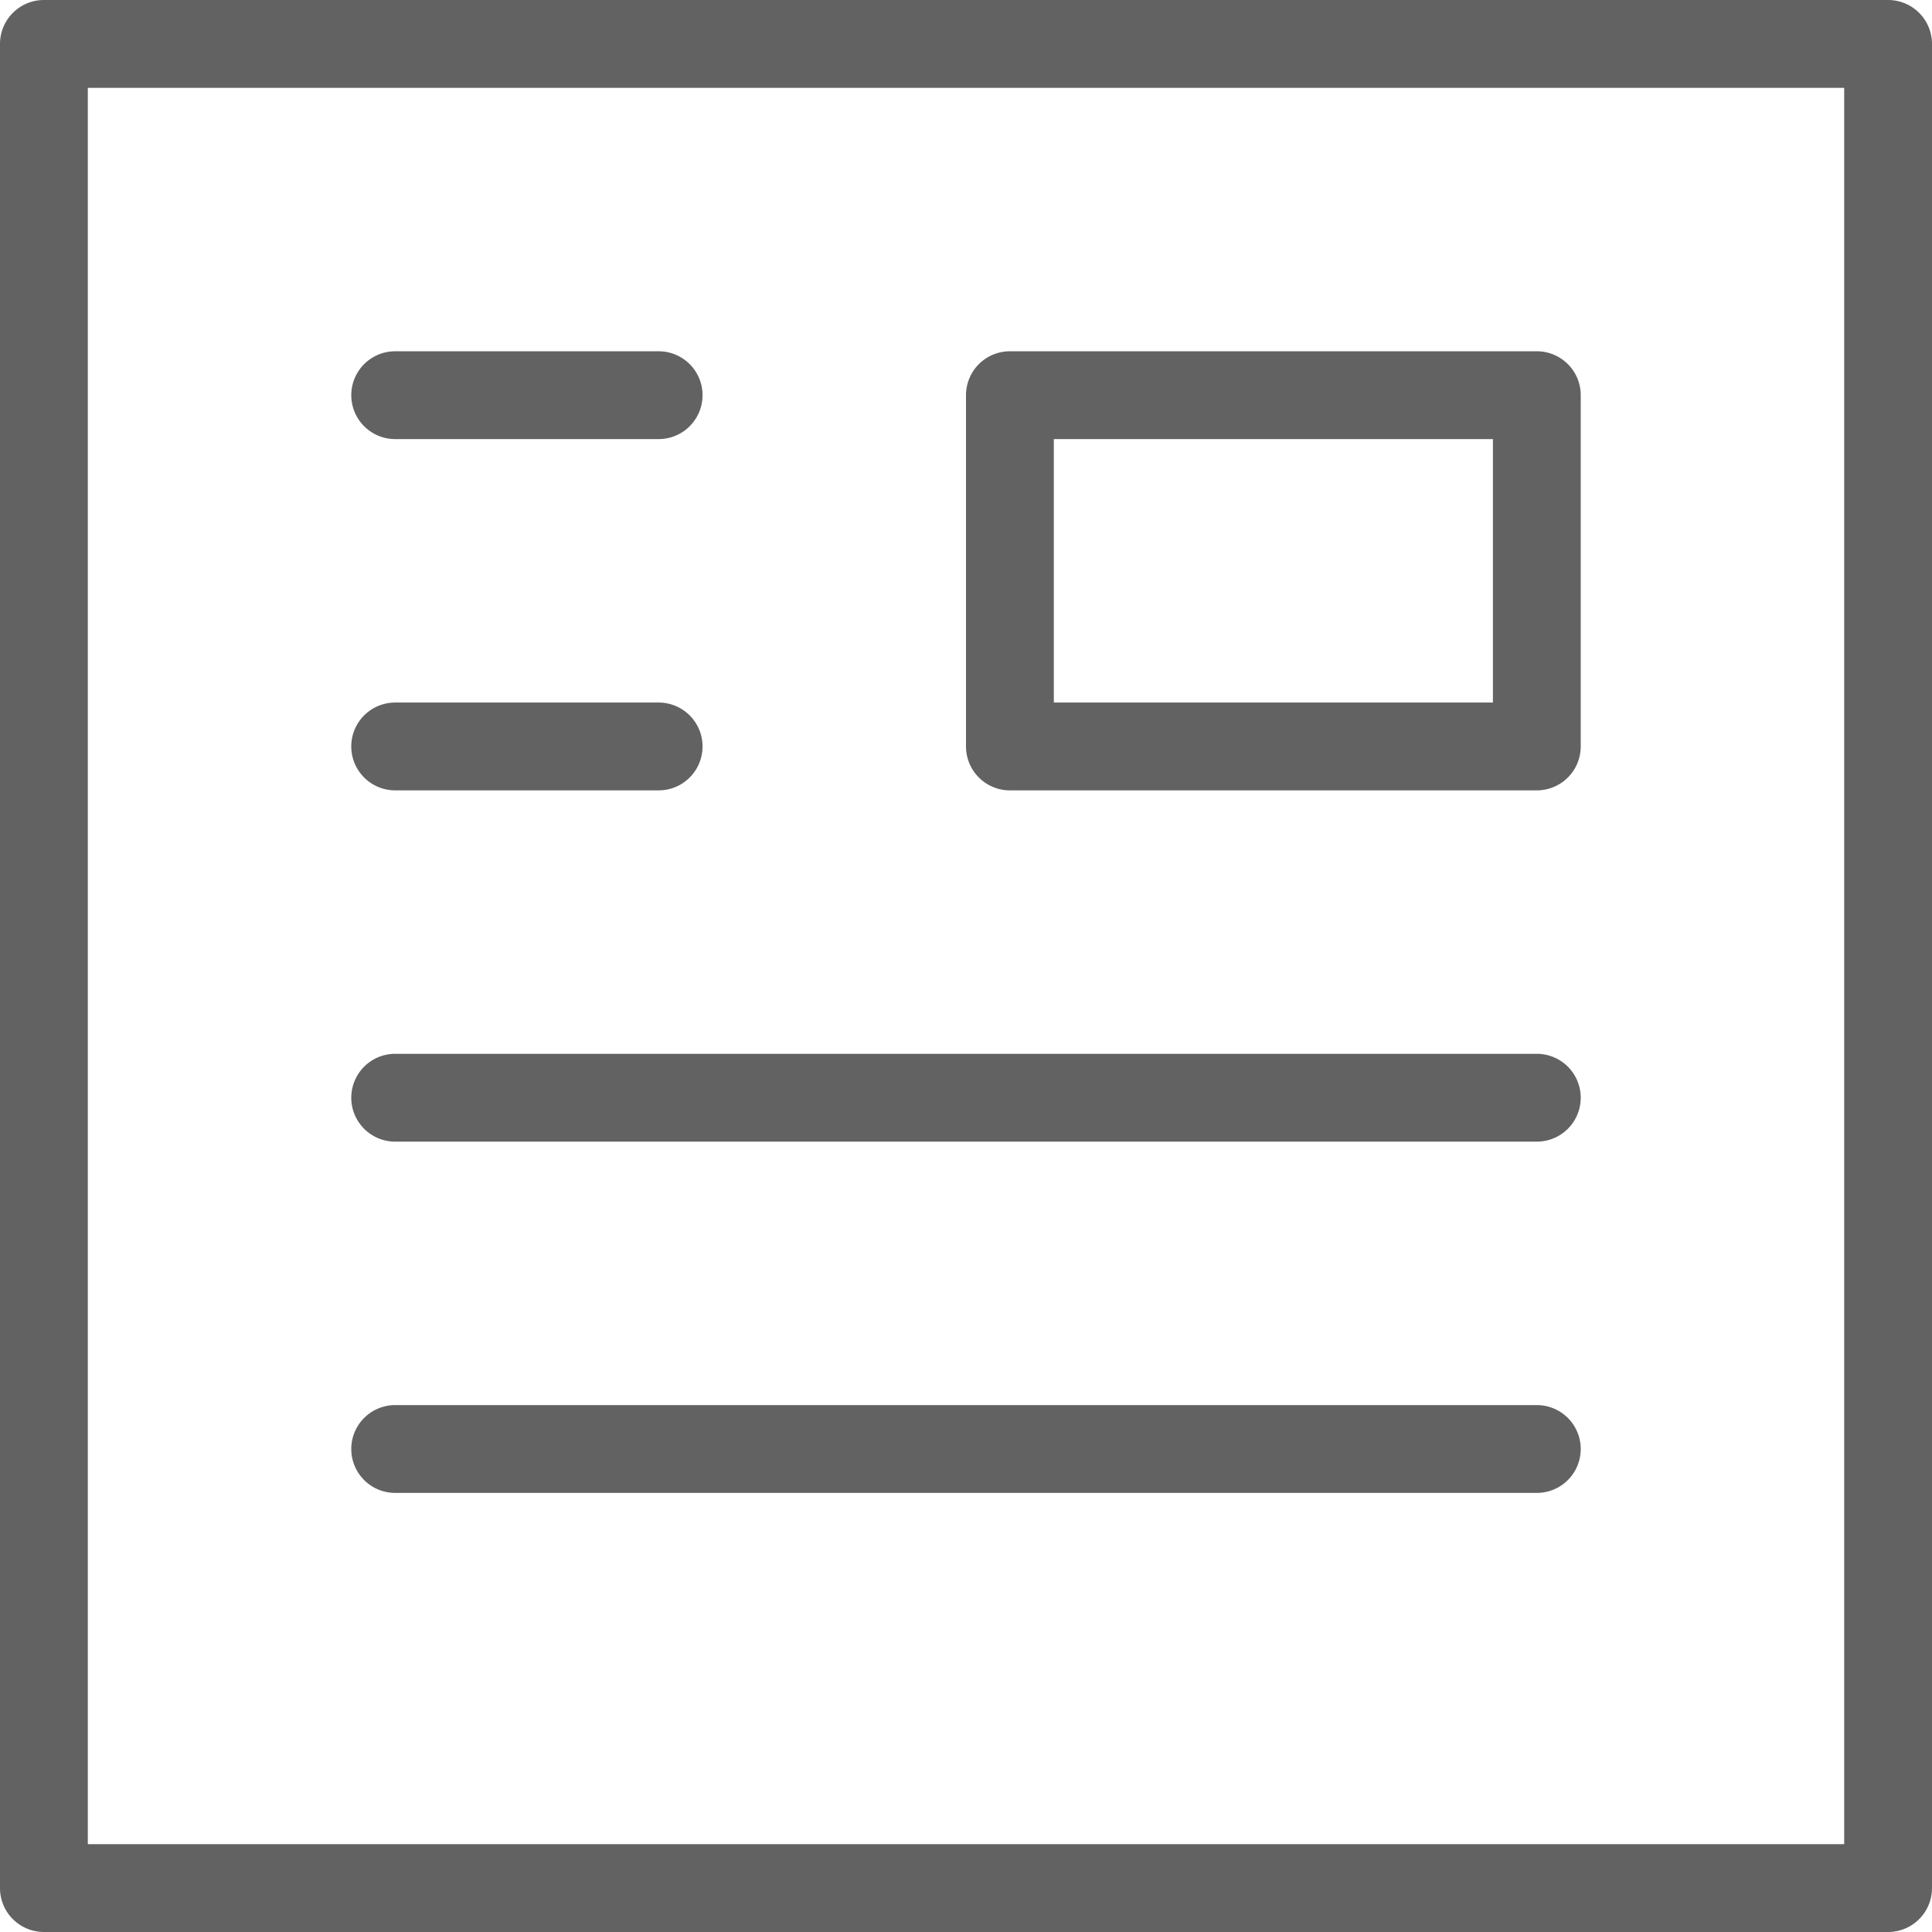<svg xmlns="http://www.w3.org/2000/svg" width="22" height="22" viewBox="0 0 22 22">
  <g id="article" transform="translate(-1 -1)">
    <path id="Path_9352" data-name="Path 9352" d="M22.5,23H1.5a.5.5,0,0,1-.5-.5V1.5A.5.5,0,0,1,1.5,1h21a.5.5,0,0,1,.5.5v21A.5.5,0,0,1,22.5,23ZM2,22H22V2H2Z" fill="#626262"/>
    <path id="Path_9353" data-name="Path 9353" d="M18.5,10h-6a.5.5,0,0,1-.5-.5v-4a.5.5,0,0,1,.5-.5h6a.5.5,0,0,1,.5.5v4A.5.5,0,0,1,18.5,10ZM13,9h5V6H13Z" fill="#626262"/>
    <path id="Path_9354" data-name="Path 9354" d="M8.5,6h-3a.5.5,0,0,1,0-1h3a.5.5,0,0,1,0,1Z" fill="#626262"/>
    <path id="Path_9355" data-name="Path 9355" d="M8.5,10h-3a.5.5,0,0,1,0-1h3a.5.5,0,0,1,0,1Z" fill="#626262"/>
    <path id="Path_9356" data-name="Path 9356" d="M18.5,14H5.5a.5.5,0,0,1,0-1h13a.5.5,0,0,1,0,1Z" fill="#626262"/>
    <path id="Path_9357" data-name="Path 9357" d="M18.5,18H5.5a.5.5,0,0,1,0-1h13a.5.5,0,0,1,0,1Z" fill="#626262"/>
  </g>
</svg>
